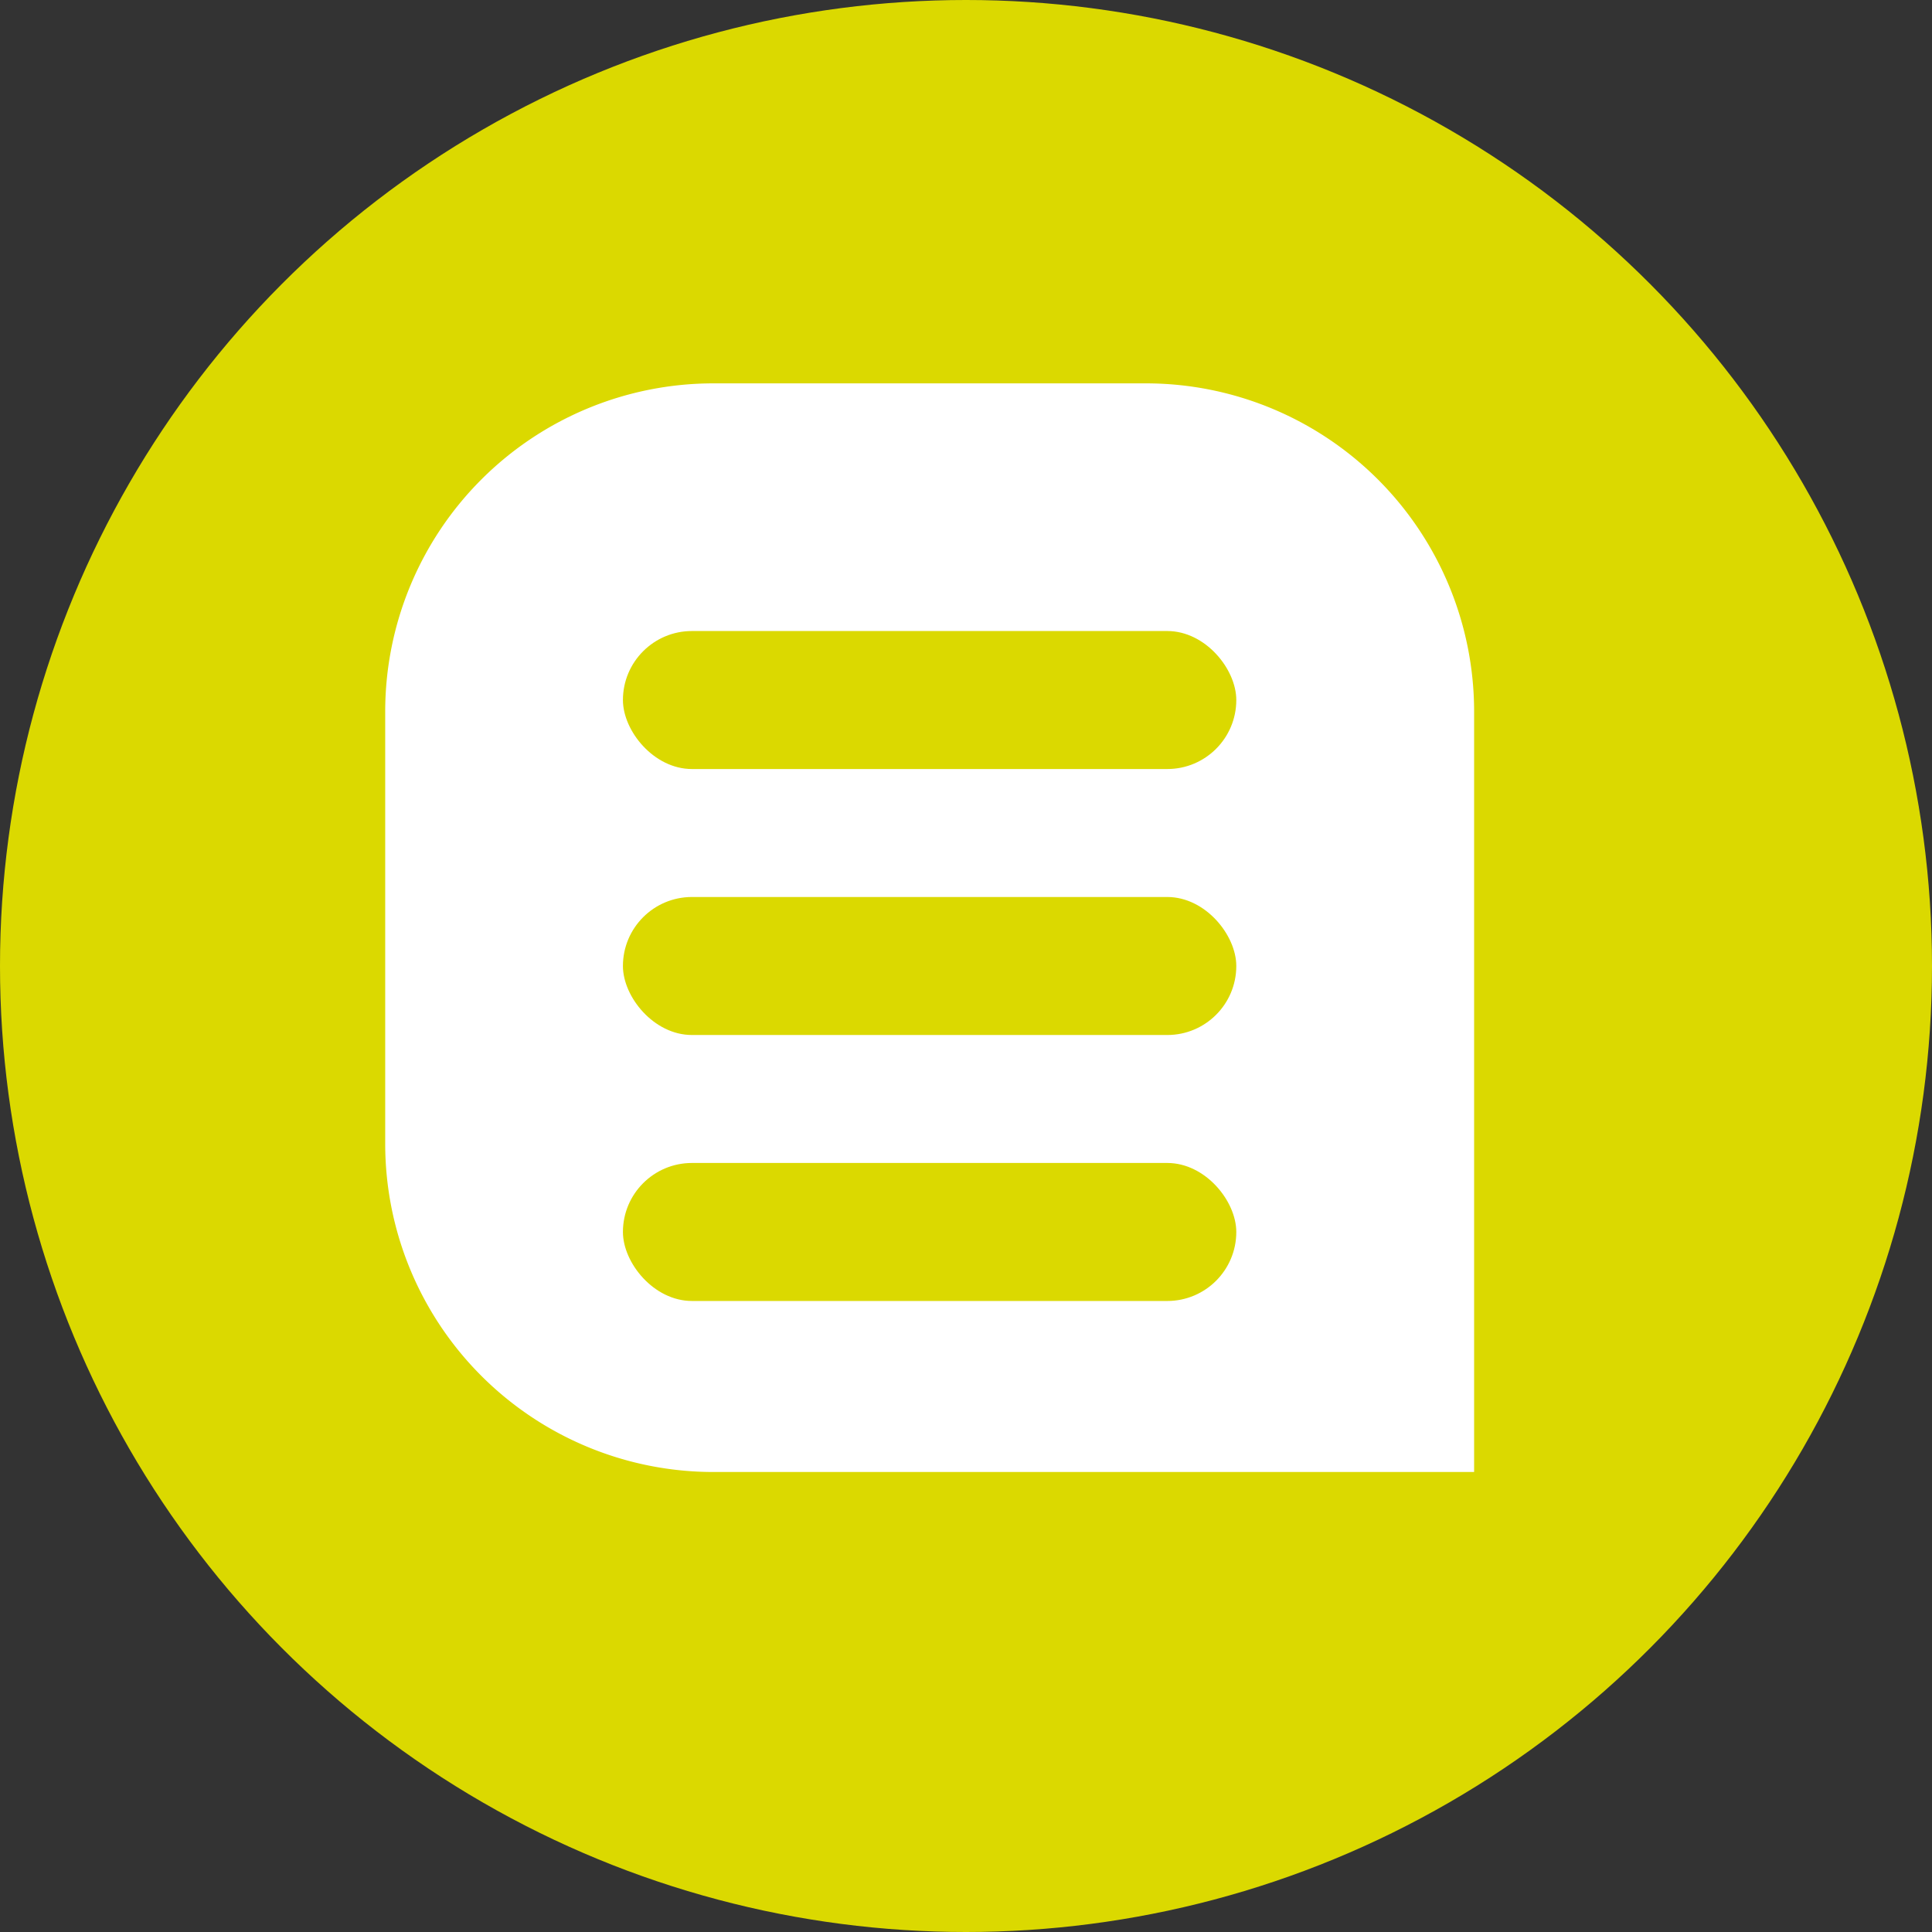 <svg xmlns="http://www.w3.org/2000/svg" viewBox="0 0 21 21"><rect x="0" y="0" width="21" height="21" fill="#333333" stroke="none"/><defs><style>.a{fill:#dbd900;}.b{fill:#fff;}</style></defs><title>blog</title><circle class="a" cx="10.5" cy="10.5" r="10.5"/><path class="b" d="M7.755,4.167h4.7a3.568,3.568,0,0,1,3.568,3.568V16a0,0,0,0,1,0,0H7.755a3.568,3.568,0,0,1-3.568-3.568v-4.7A3.568,3.568,0,0,1,7.755,4.167Z"/><rect class="a" x="6.771" y="6.859" width="6.667" height="1.5" rx="0.75" ry="0.75"/><rect class="a" x="6.771" y="9.75" width="6.667" height="1.5" rx="0.75" ry="0.75"/><rect class="a" x="6.771" y="12.641" width="6.667" height="1.5" rx="0.75" ry="0.75"/></svg>
